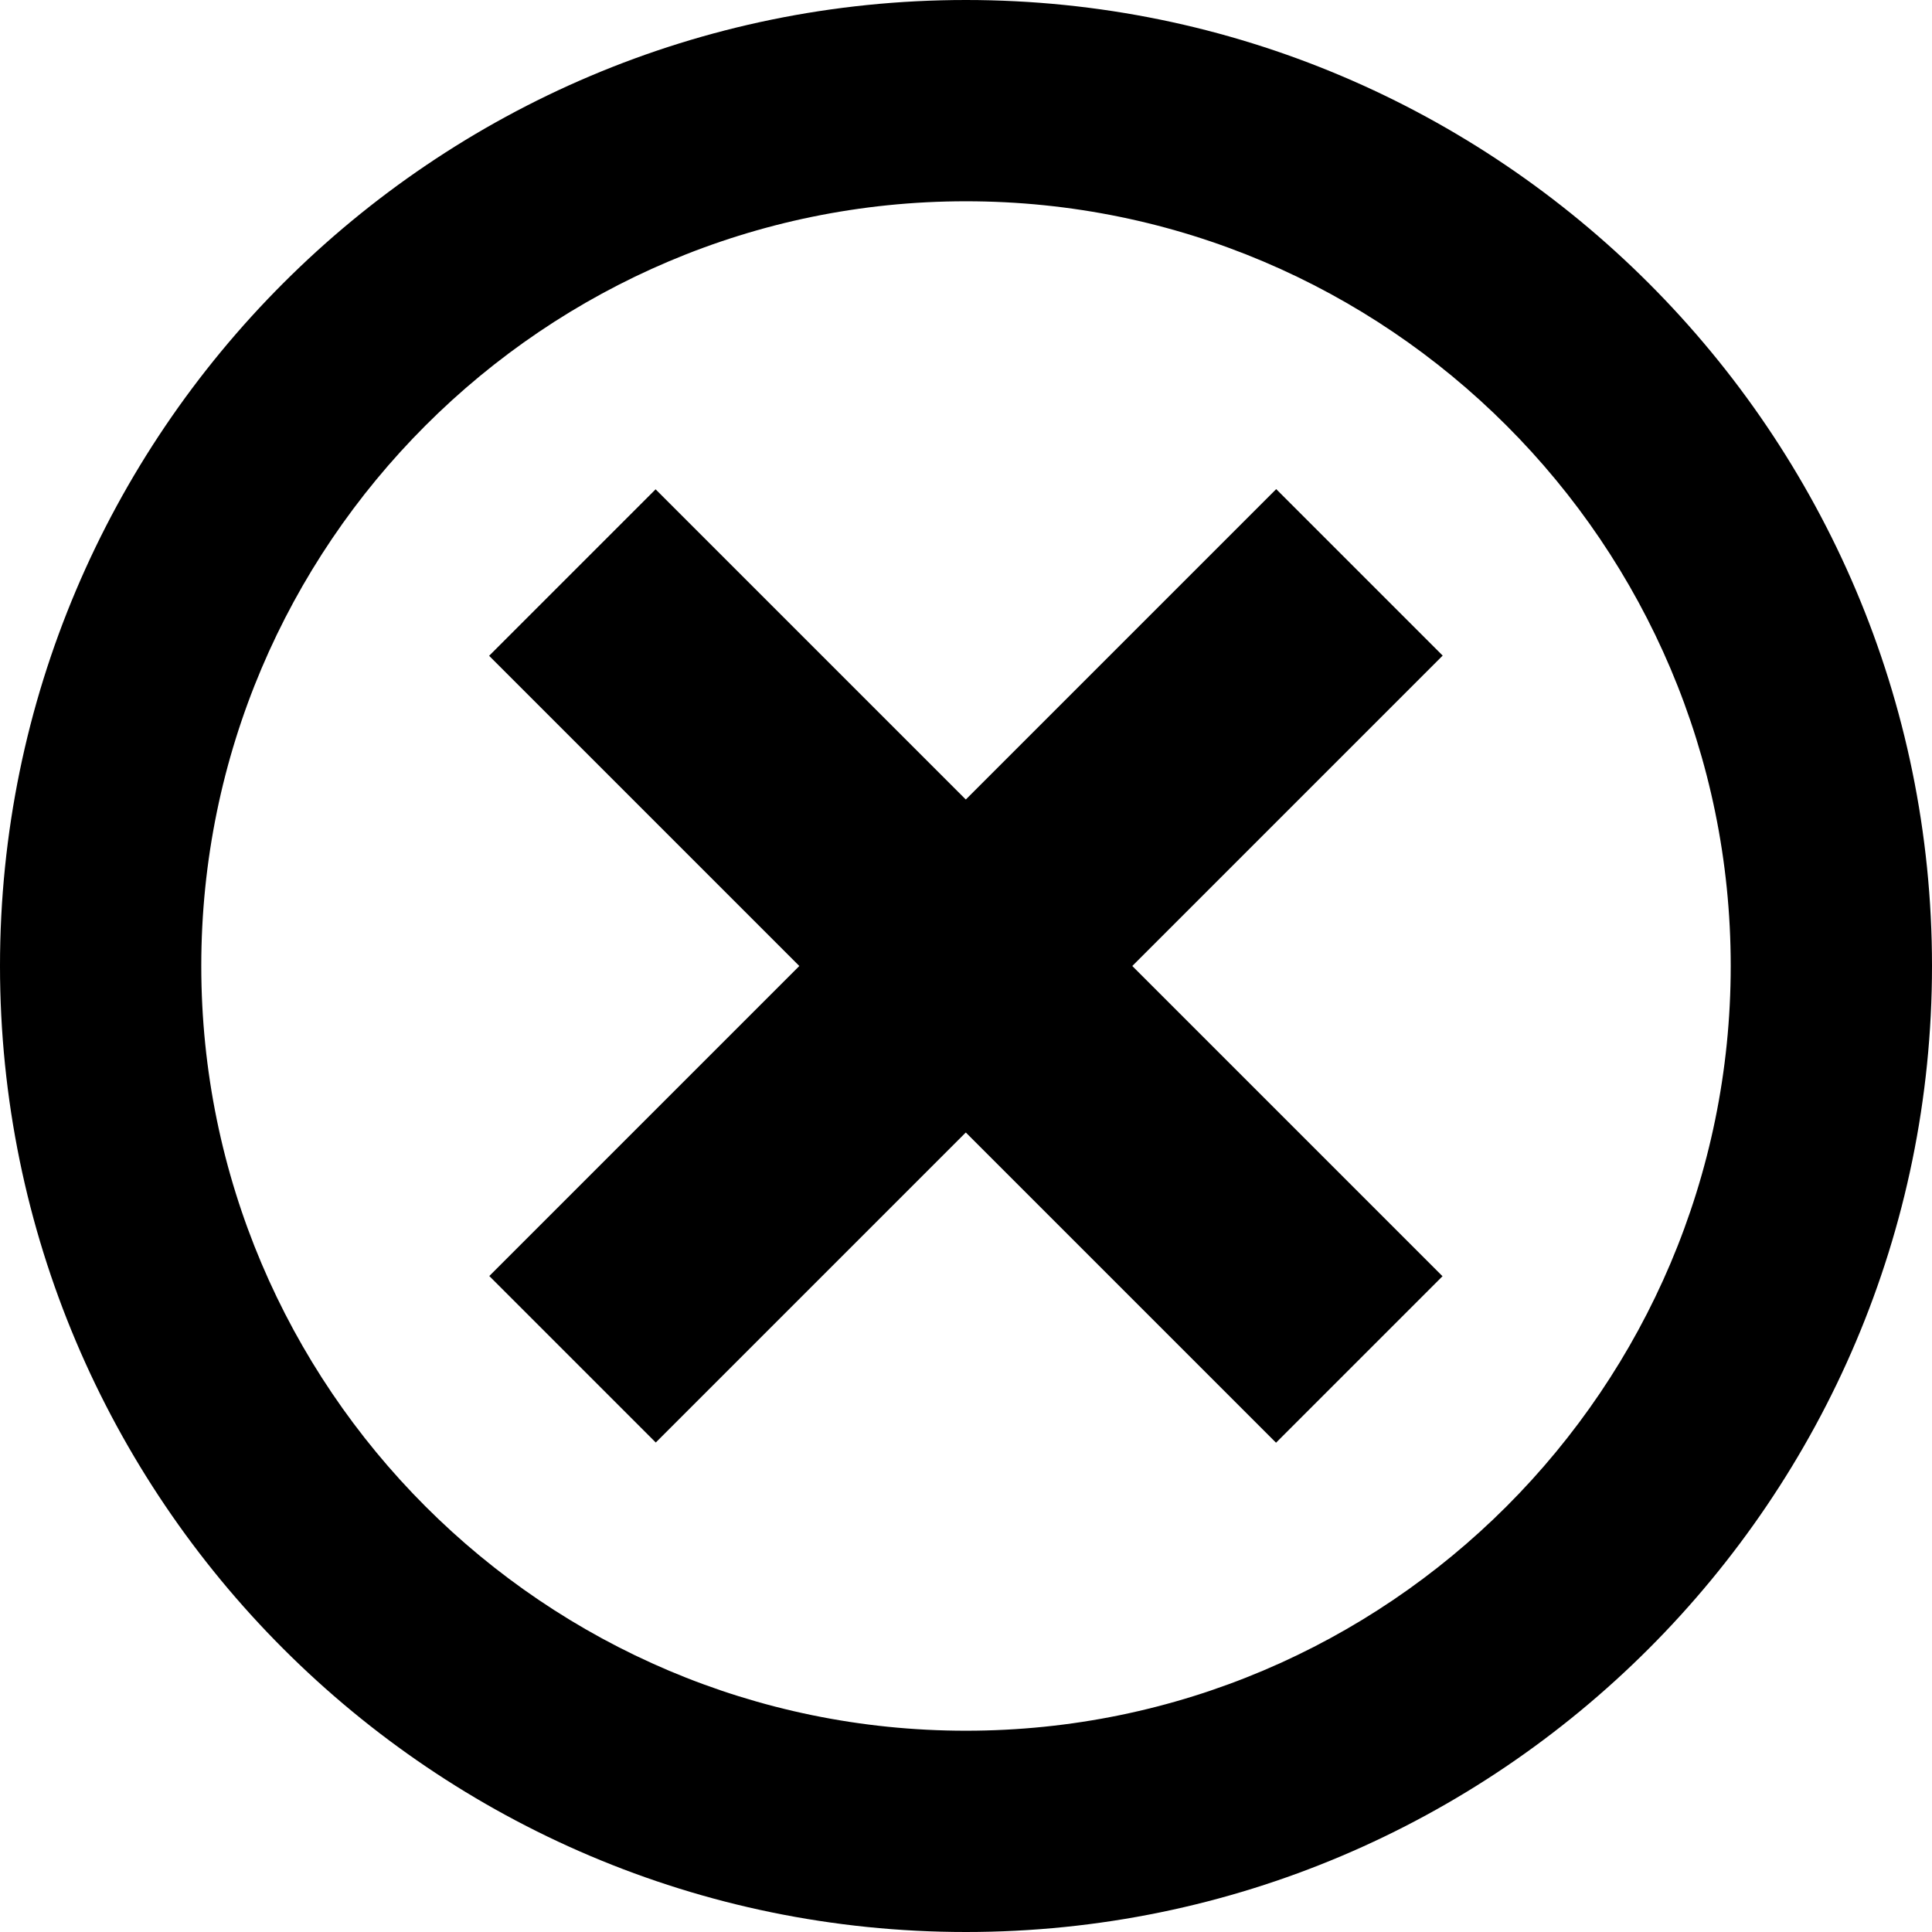 <?xml version="1.0" encoding="utf-8"?>
<!-- Generator: Adobe Illustrator 17.0.0, SVG Export Plug-In . SVG Version: 6.00 Build 0)  -->
<!DOCTYPE svg PUBLIC "-//W3C//DTD SVG 1.1//EN" "http://www.w3.org/Graphics/SVG/1.1/DTD/svg11.dtd">
<svg version="1.1" id="Layer_1" xmlns="http://www.w3.org/2000/svg" xmlns:xlink="http://www.w3.org/1999/xlink" x="0px" y="0px"
	 width="50px" height="50px" viewBox="0 0 50 50" enable-background="new 0 0 50 50" xml:space="preserve">
<path d="M24.998,0C11.213,0,0,11.213,0,24.998S11.213,50,24.998,50C38.784,50,50,38.784,50,24.998S38.784,0,24.998,0z M5.209,24.998
	c0-10.911,8.879-19.789,19.789-19.789c10.914,0,19.793,8.879,19.793,19.789c0,10.914-8.879,19.793-19.793,19.793
	C14.088,44.791,5.209,35.912,5.209,24.998z"/>
<rect x="21.953" y="10.598" transform="matrix(0.707 -0.707 0.707 0.707 -10.355 25)" width="6.094" height="28.805"/>
<rect x="21.953" y="10.598" transform="matrix(0.707 0.707 -0.707 0.707 25 -10.355)" width="6.094" height="28.805"/>
</svg>
